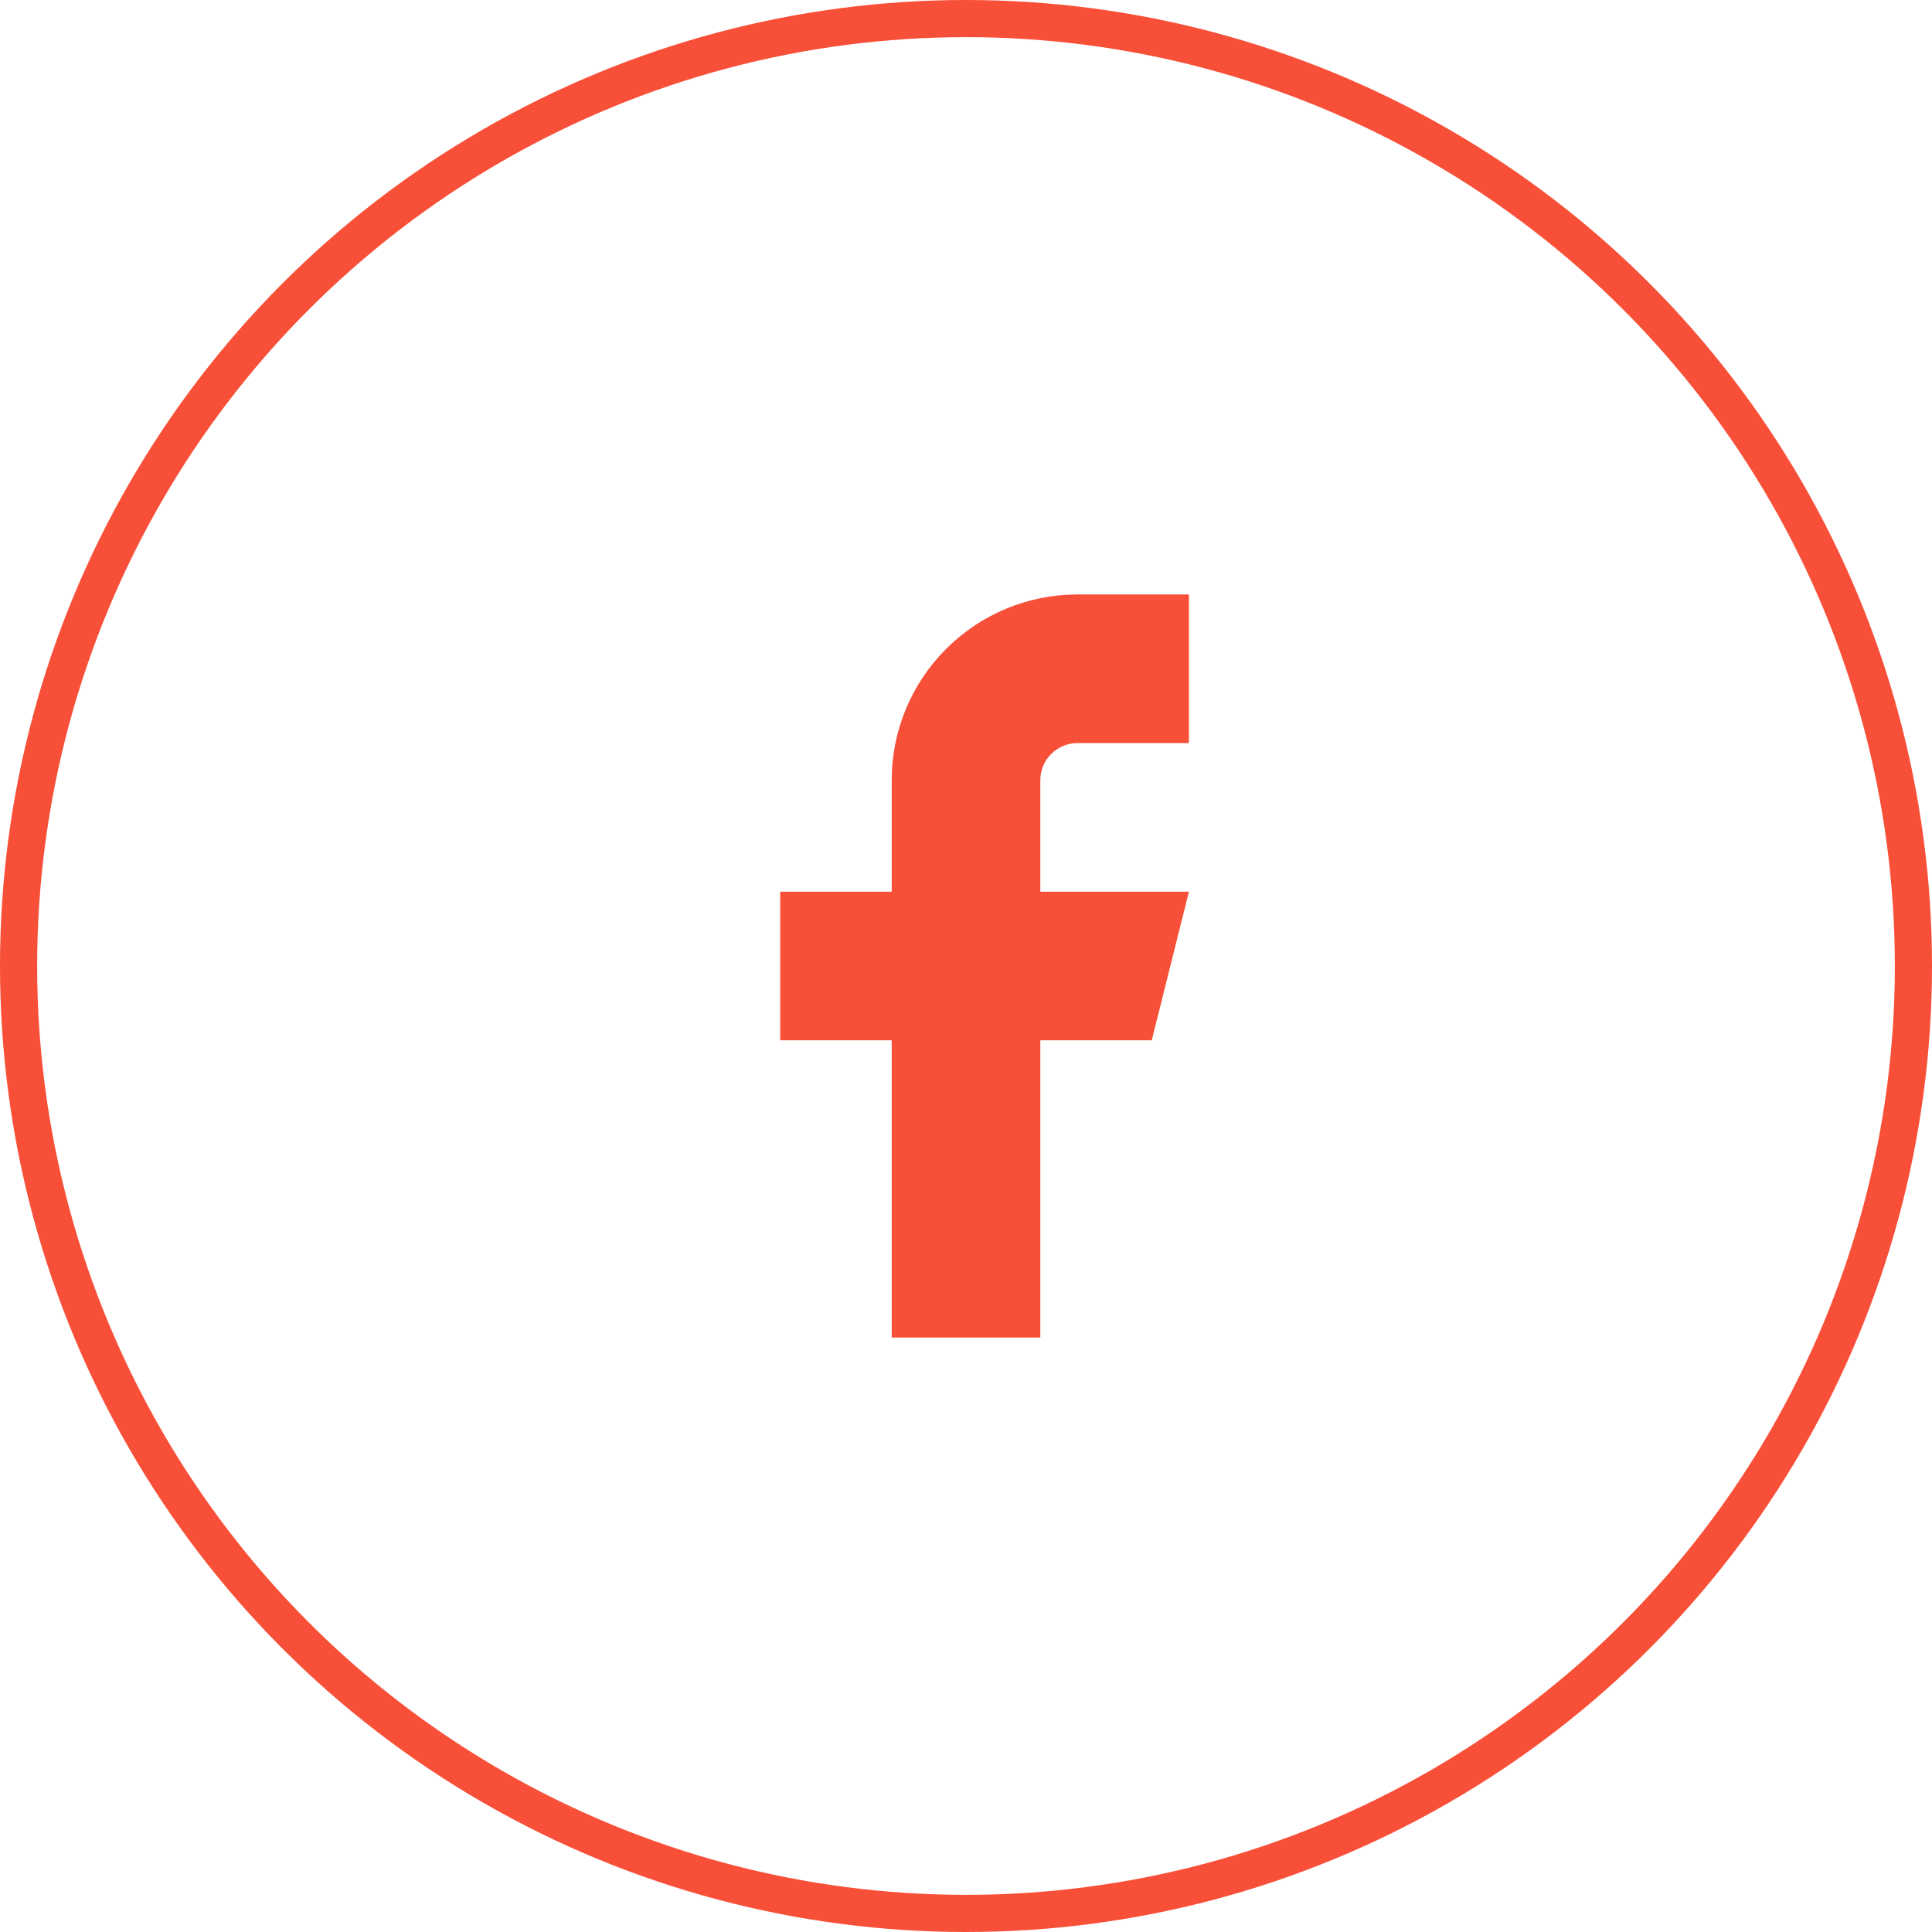 <svg width="52" height="52" viewBox="0 0 52 52" fill="none" xmlns="http://www.w3.org/2000/svg">
<path d="M32 16H29C27.674 16 26.402 16.527 25.465 17.465C24.527 18.402 24 19.674 24 21V24H21V28H24V36H28V28H31L32 24H28V21C28 20.735 28.105 20.48 28.293 20.293C28.48 20.105 28.735 20 29 20H32V16Z" fill="#F84F38"/>
<circle cx="26" cy="26" r="25.5" stroke="#F84F38"/>
</svg>
